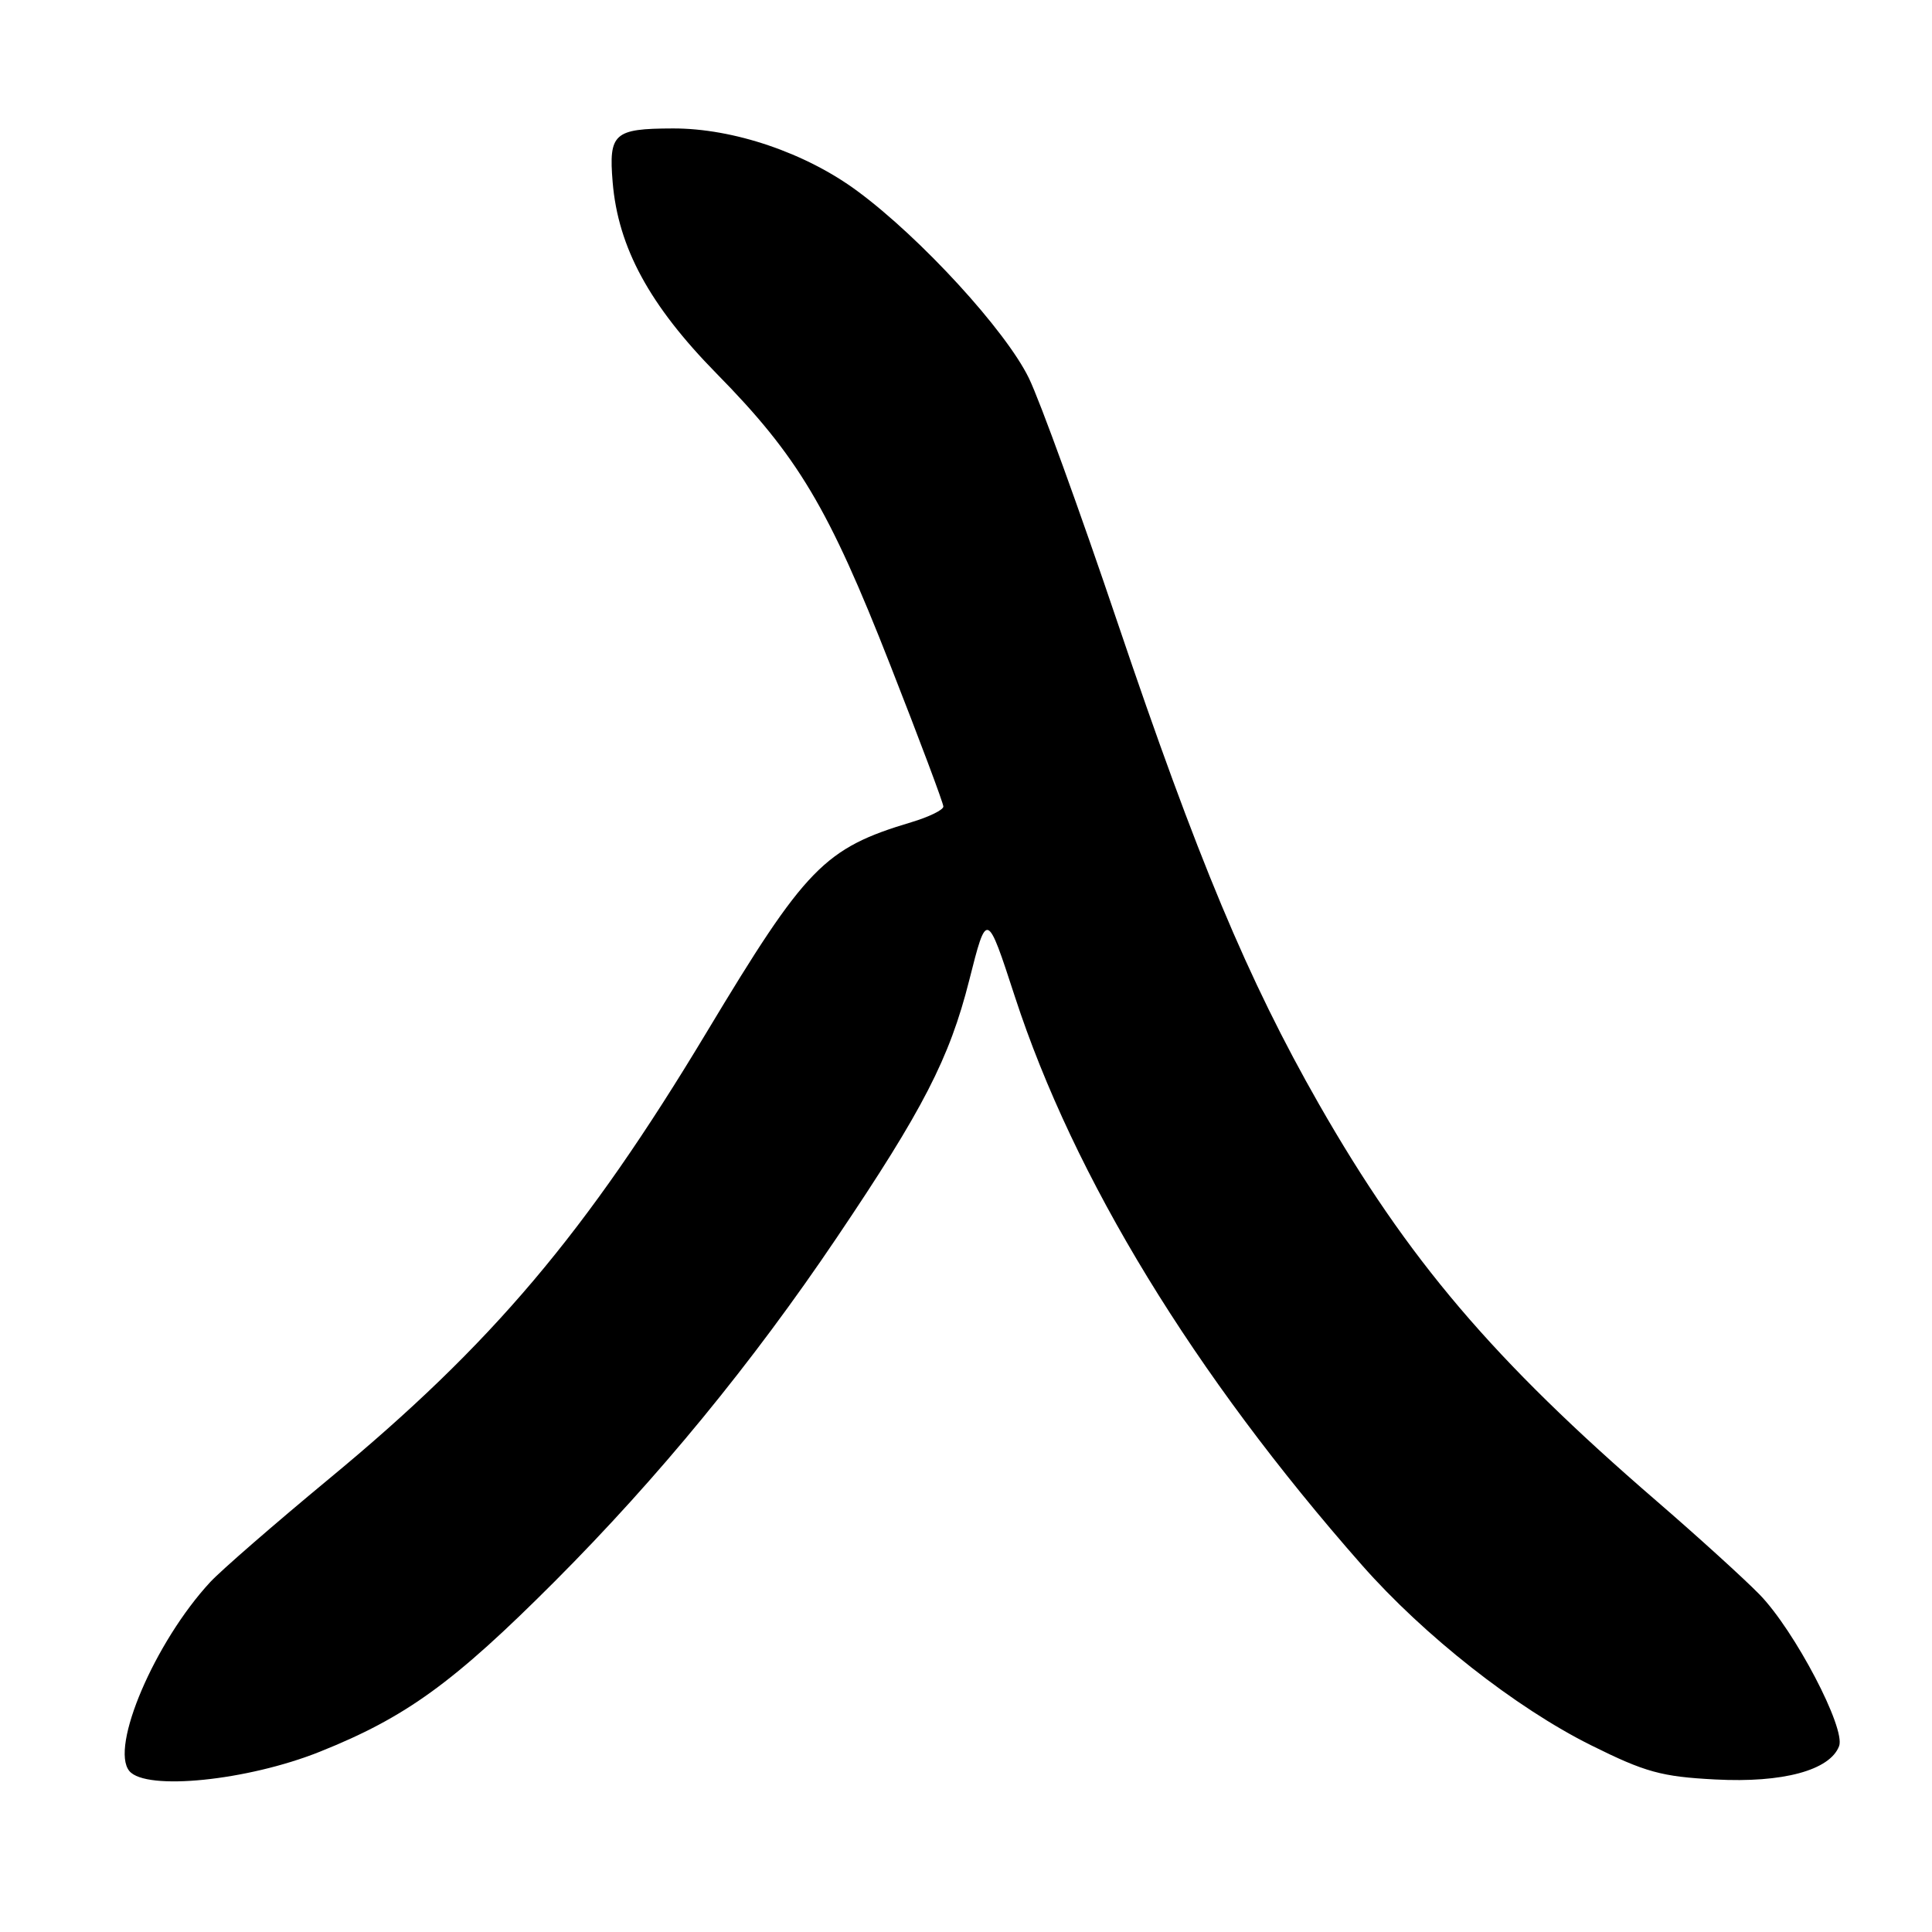 <?xml version="1.0" encoding="UTF-8" standalone="no"?>
<!DOCTYPE svg PUBLIC "-//W3C//DTD SVG 1.1//EN" "http://www.w3.org/Graphics/SVG/1.1/DTD/svg11.dtd" >
<svg xmlns="http://www.w3.org/2000/svg" xmlns:xlink="http://www.w3.org/1999/xlink" version="1.1" viewBox="0 0 256 256">
 <g >
 <path fill="currentColor"
d=" M 42.36 232.12 C 53.81 227.54 60.10 222.97 73.51 209.54 C 87.21 195.81 99.65 180.65 110.87 164.00 C 122.31 147.04 125.81 140.24 128.42 129.92 C 130.76 120.66 130.76 120.66 134.47 132.04 C 142.32 156.10 158.18 182.08 180.45 207.37 C 188.69 216.73 200.82 226.27 210.79 231.24 C 218.00 234.83 220.14 235.42 227.30 235.79 C 236.23 236.26 242.46 234.58 243.69 231.37 C 244.59 229.02 237.80 216.06 233.16 211.29 C 231.13 209.21 224.98 203.62 219.49 198.88 C 197.85 180.20 186.52 166.87 174.76 146.29 C 165.37 129.84 158.66 113.81 148.08 82.49 C 143.07 67.64 137.78 53.07 136.33 50.10 C 133.27 43.81 122.05 31.56 113.65 25.35 C 106.79 20.26 97.17 16.99 89.14 17.02 C 81.35 17.04 80.64 17.67 81.18 24.14 C 81.90 32.79 86.06 40.45 94.95 49.50 C 105.72 60.45 109.80 67.29 117.97 88.14 C 121.84 98.00 125.00 106.42 125.00 106.87 C 125.00 107.32 123.09 108.25 120.75 108.95 C 109.22 112.40 106.79 114.89 93.62 136.80 C 77.64 163.38 65.19 178.11 43.60 195.95 C 36.40 201.91 29.31 208.07 27.85 209.64 C 20.52 217.56 14.54 231.53 17.14 234.67 C 19.34 237.32 32.78 235.95 42.36 232.12 Z "/>
</g>
</svg>
